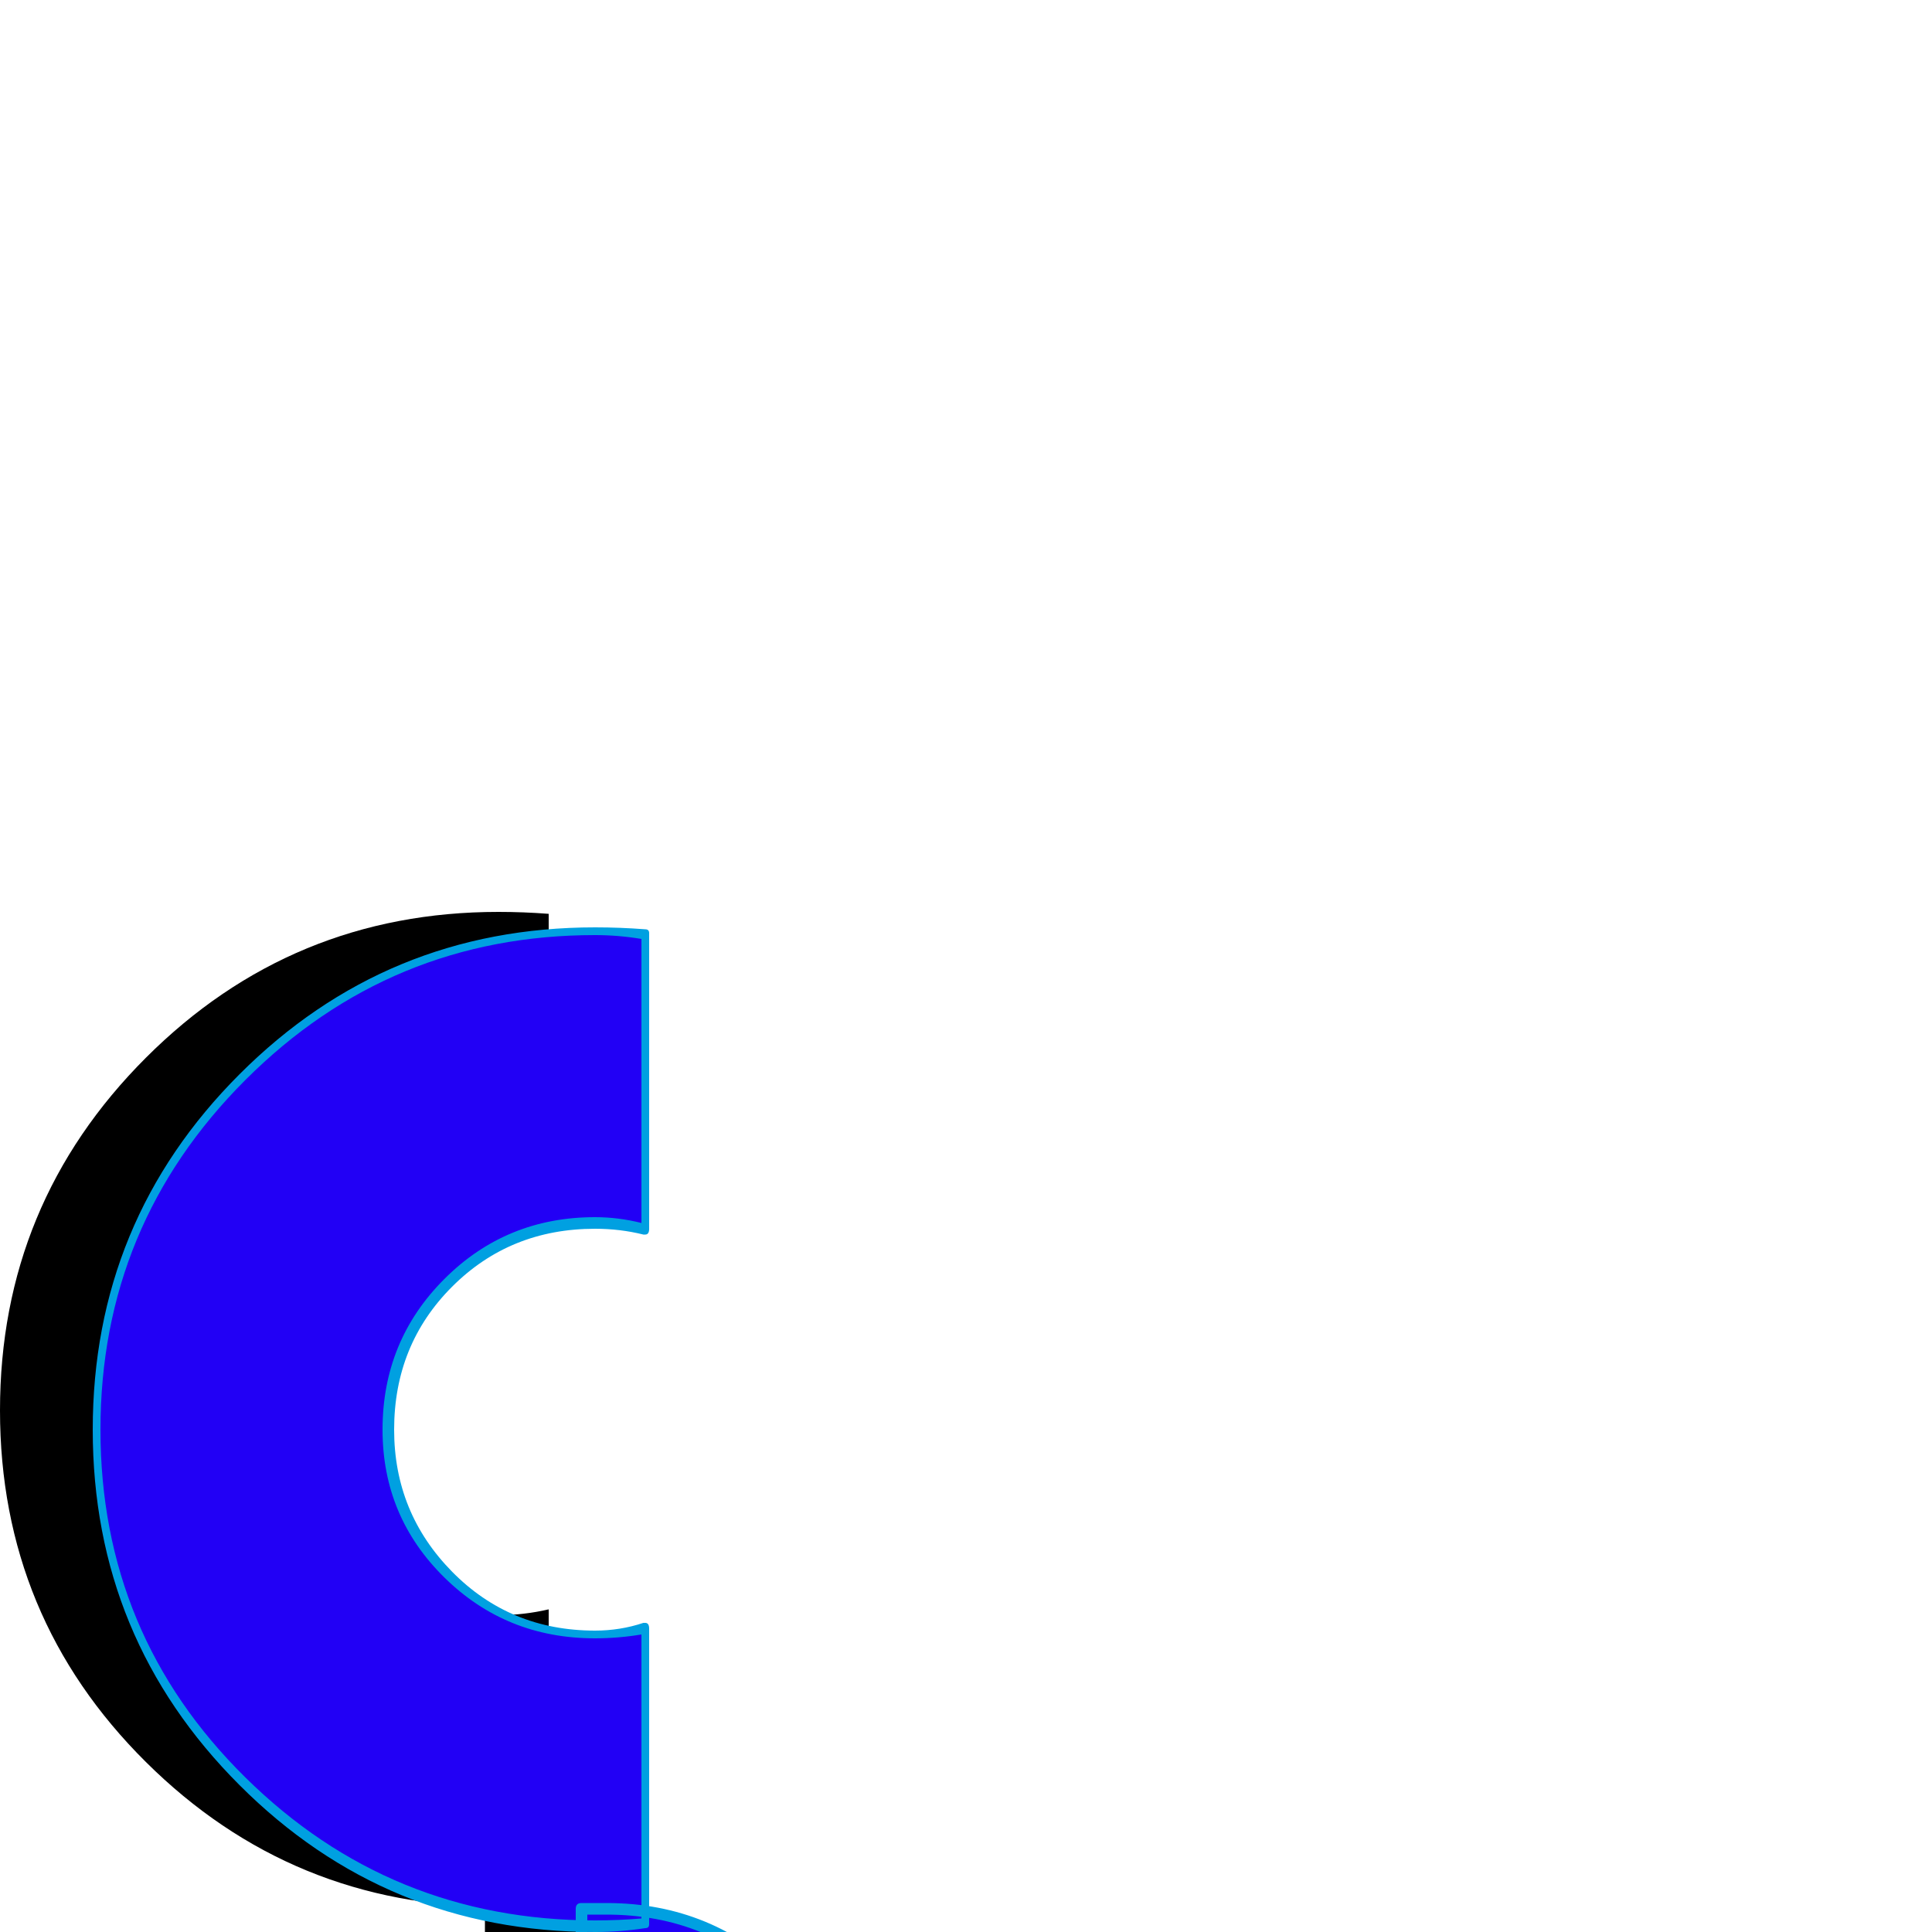<svg xmlns="http://www.w3.org/2000/svg" viewBox="0 -1000 1000 1000">
	<path fill="#000000" d="M251 235V158Q259 160 264 160Q287 160 302.5 144.5Q318 129 318 107Q318 85 302 69Q286 53 264 53Q259 53 251 55V-22H264Q318 -22 355.5 15.5Q393 53 393 107Q393 160 355.5 197.5Q318 235 264 235ZM284 -14Q271 -13 258 -13Q151 -13 75.5 -88Q0 -163 0 -270Q0 -377 75.5 -452.5Q151 -528 258 -528Q271 -528 284 -527V-374Q271 -377 258 -377Q213 -377 182 -346Q151 -315 151 -270Q151 -226 182 -195Q213 -164 258 -164Q271 -164 284 -167Z"/>
	<path fill="#2200f5" d="M301 245V168Q309 170 314 170Q337 170 352.5 154.5Q368 139 368 117Q368 95 352 79Q336 63 314 63Q309 63 301 65V-12H314Q368 -12 405.5 25.5Q443 63 443 117Q443 170 405.5 207.5Q368 245 314 245ZM334 -4Q321 -3 308 -3Q201 -3 125.5 -78Q50 -153 50 -260Q50 -367 125.5 -442.5Q201 -518 308 -518Q321 -518 334 -517V-364Q321 -367 308 -367Q263 -367 232 -336Q201 -305 201 -260Q201 -216 232 -185Q263 -154 308 -154Q321 -154 334 -157Z"/>
	<path fill="#00a0e1" d="M304 243H314Q367 243 403.5 206Q440 169 440 117Q440 64 403.5 27.5Q367 -9 314 -9H304V62Q310 61 314 61Q338 61 354 77Q370 93 370 116.5Q370 140 354 156.5Q338 173 314 173Q310 173 304 171ZM298 245V168Q298 165 301 165Q301 165 302 166Q309 167 314 167Q336 167 351 152.5Q366 138 366 117Q366 96 350.5 80.5Q335 65 314 65Q309 65 302 67Q301 67 301 67Q298 67 298 65V-12Q298 -15 301 -15H314Q369 -15 407.5 23.5Q446 62 446 117Q446 171 407.5 209Q369 247 314 247H301Q298 247 298 245ZM52 -260Q52 -154 127 -80Q202 -6 308 -6Q320 -6 332 -7V-154Q320 -152 308 -152Q262 -152 230 -183.5Q198 -215 198 -260Q198 -306 230 -338Q262 -370 308 -370Q320 -370 332 -367V-514Q320 -516 308 -516Q202 -516 127 -441Q52 -366 52 -260ZM308 0Q200 0 124 -76Q48 -152 48 -260Q48 -368 124 -444Q200 -520 308 -520Q321 -520 334 -519Q336 -519 336 -517V-364Q336 -361 334 -361Q334 -361 333 -361Q321 -364 308 -364Q264 -364 234 -334Q204 -304 204 -260Q204 -217 234 -186.5Q264 -156 308 -156Q321 -156 333 -160Q334 -160 334 -160Q336 -160 336 -157V-4Q336 -2 334 -2Q321 0 308 0Z"/>
</svg>
